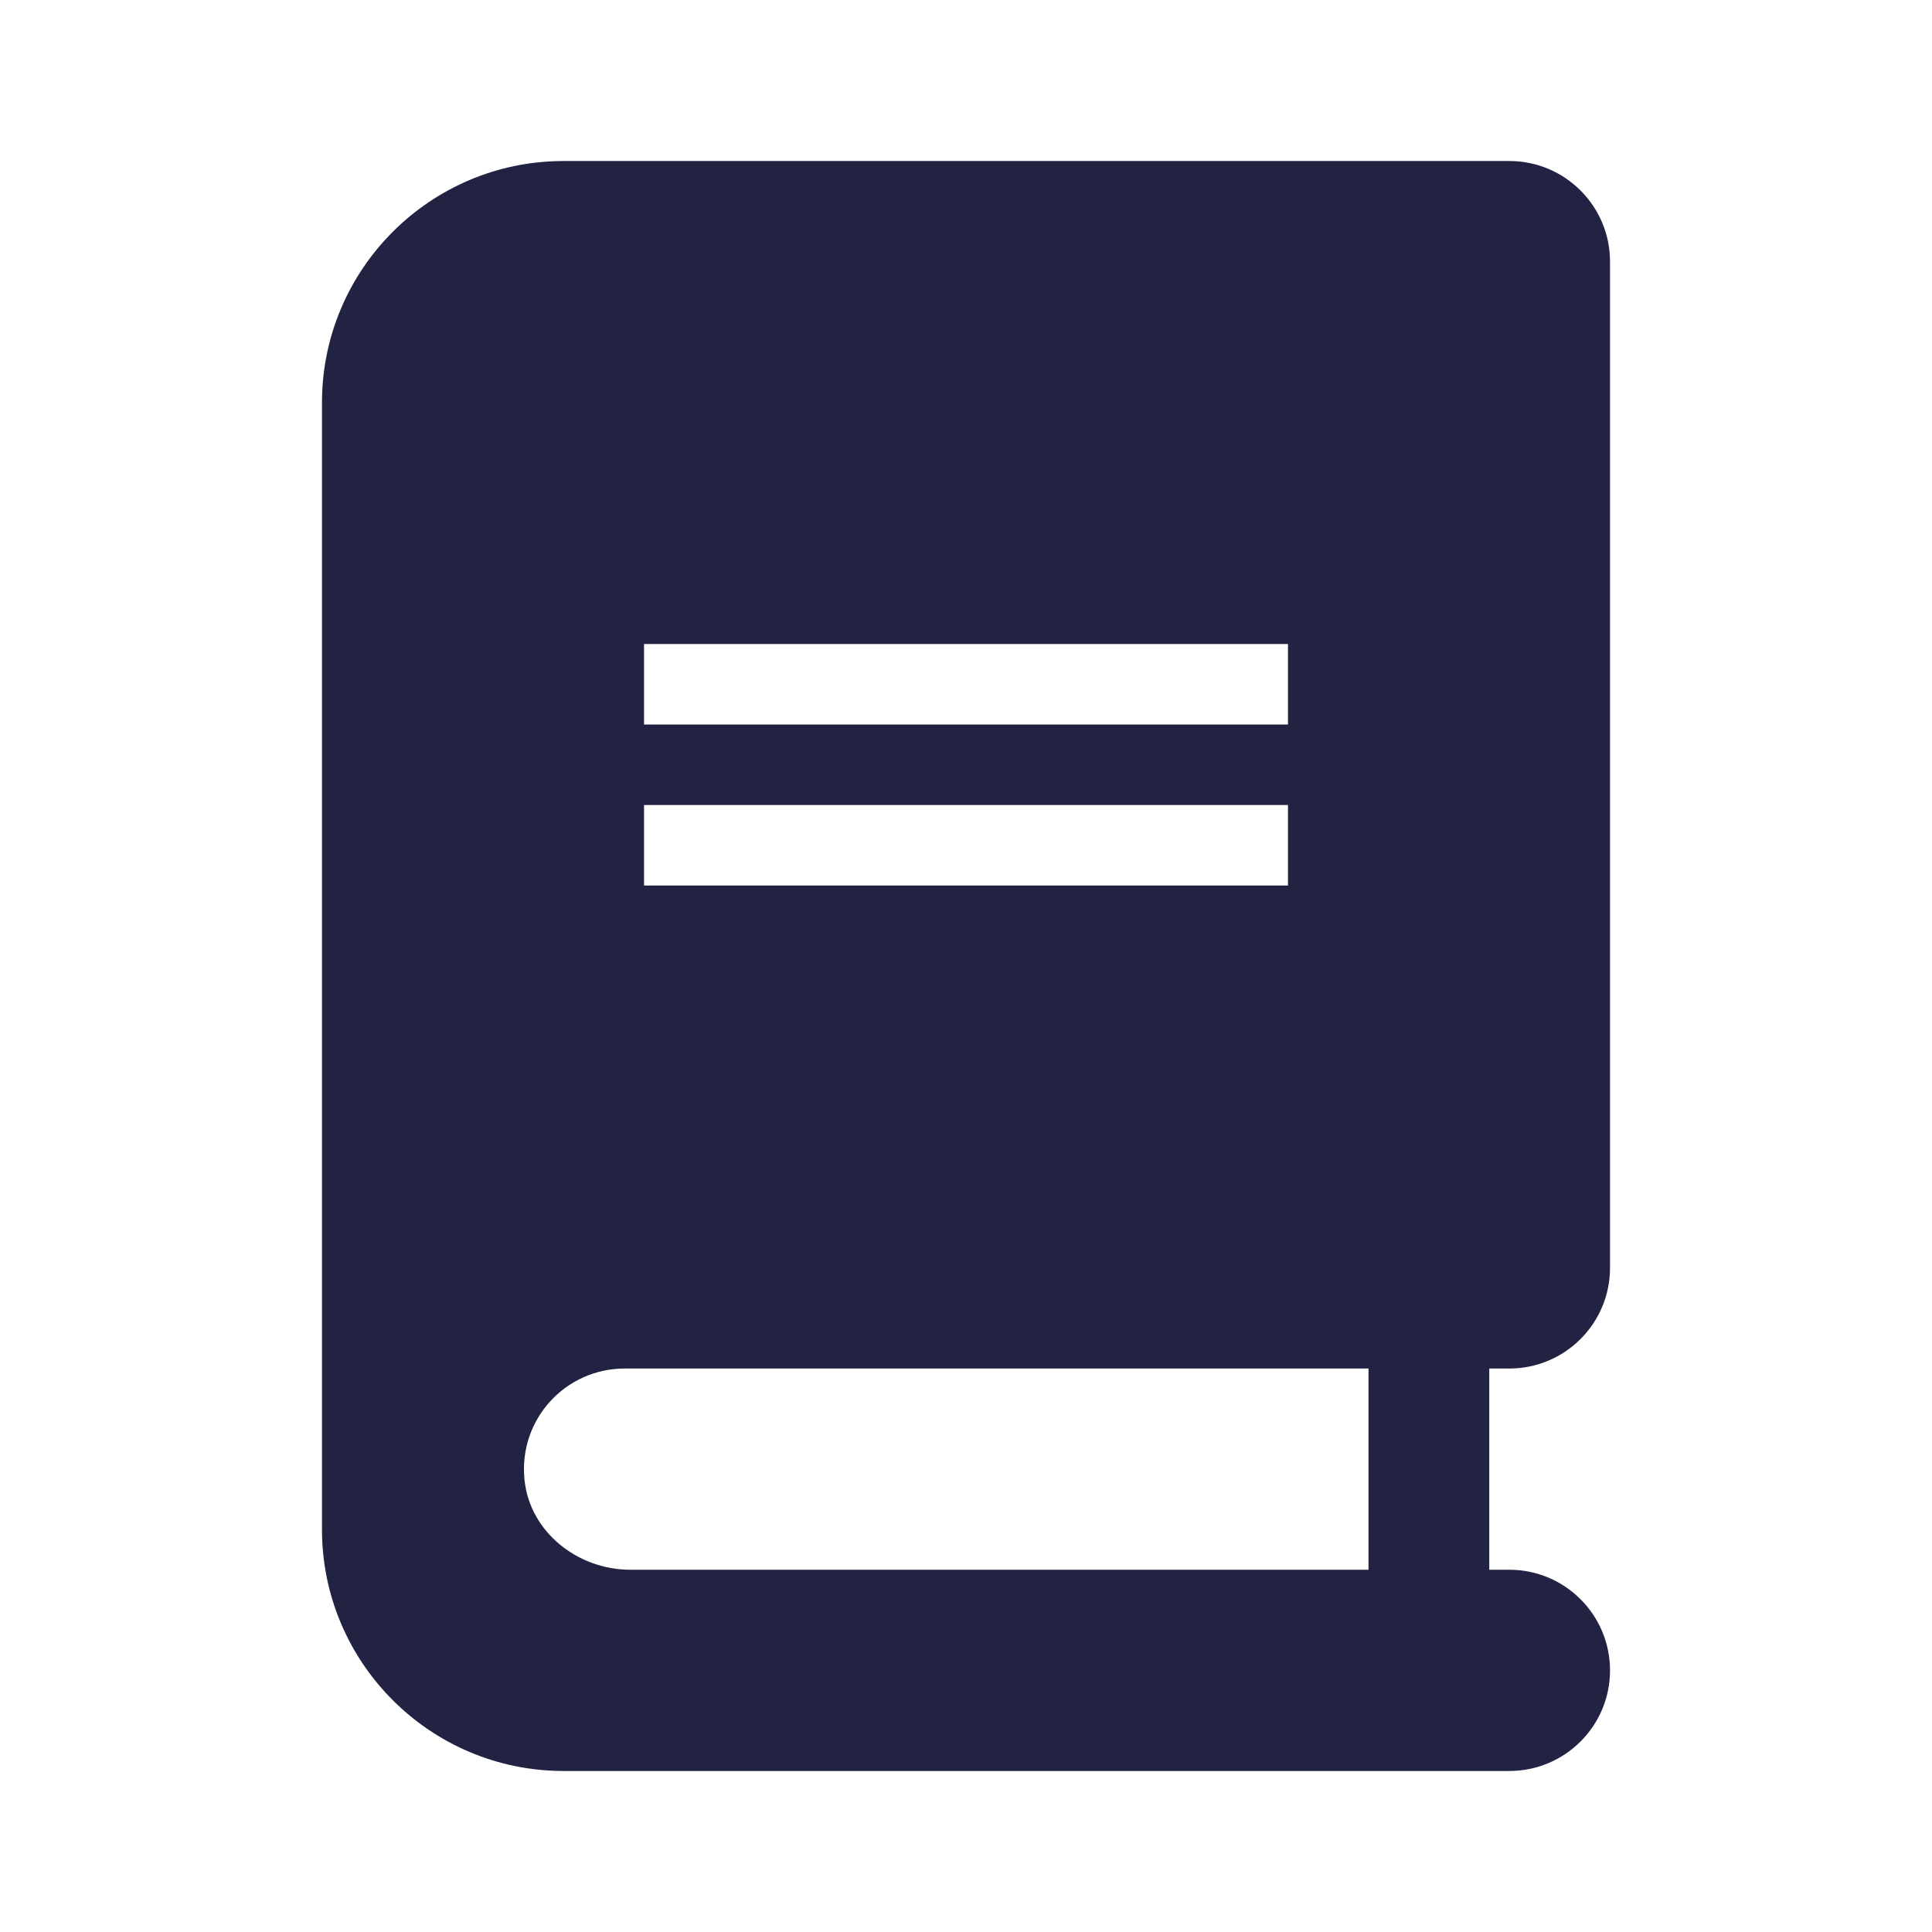 <svg width="32" height="32" viewBox="0 0 32 32" fill="none" xmlns="http://www.w3.org/2000/svg">
<path d="M25 22.667C25.92 22.667 26.667 21.92 26.667 21V4.333C26.667 3.413 25.92 2.667 25 2.667H9.333C7.127 2.667 5.333 4.46 5.333 6.667V25.333C5.333 27.54 7.127 29.333 9.333 29.333H25C25.92 29.333 26.667 28.587 26.667 27.667C26.667 26.747 25.92 26 25 26H24.667V22.667H25ZM10.667 10.667H21.333V12H10.667V10.667ZM10.667 13.333H21.333V14.667H10.667V13.333ZM22.667 26H10.44C9.567 26 8.773 25.373 8.687 24.507C8.587 23.507 9.367 22.667 10.347 22.667H22.667V26Z" fill="#222343"/>
</svg>
